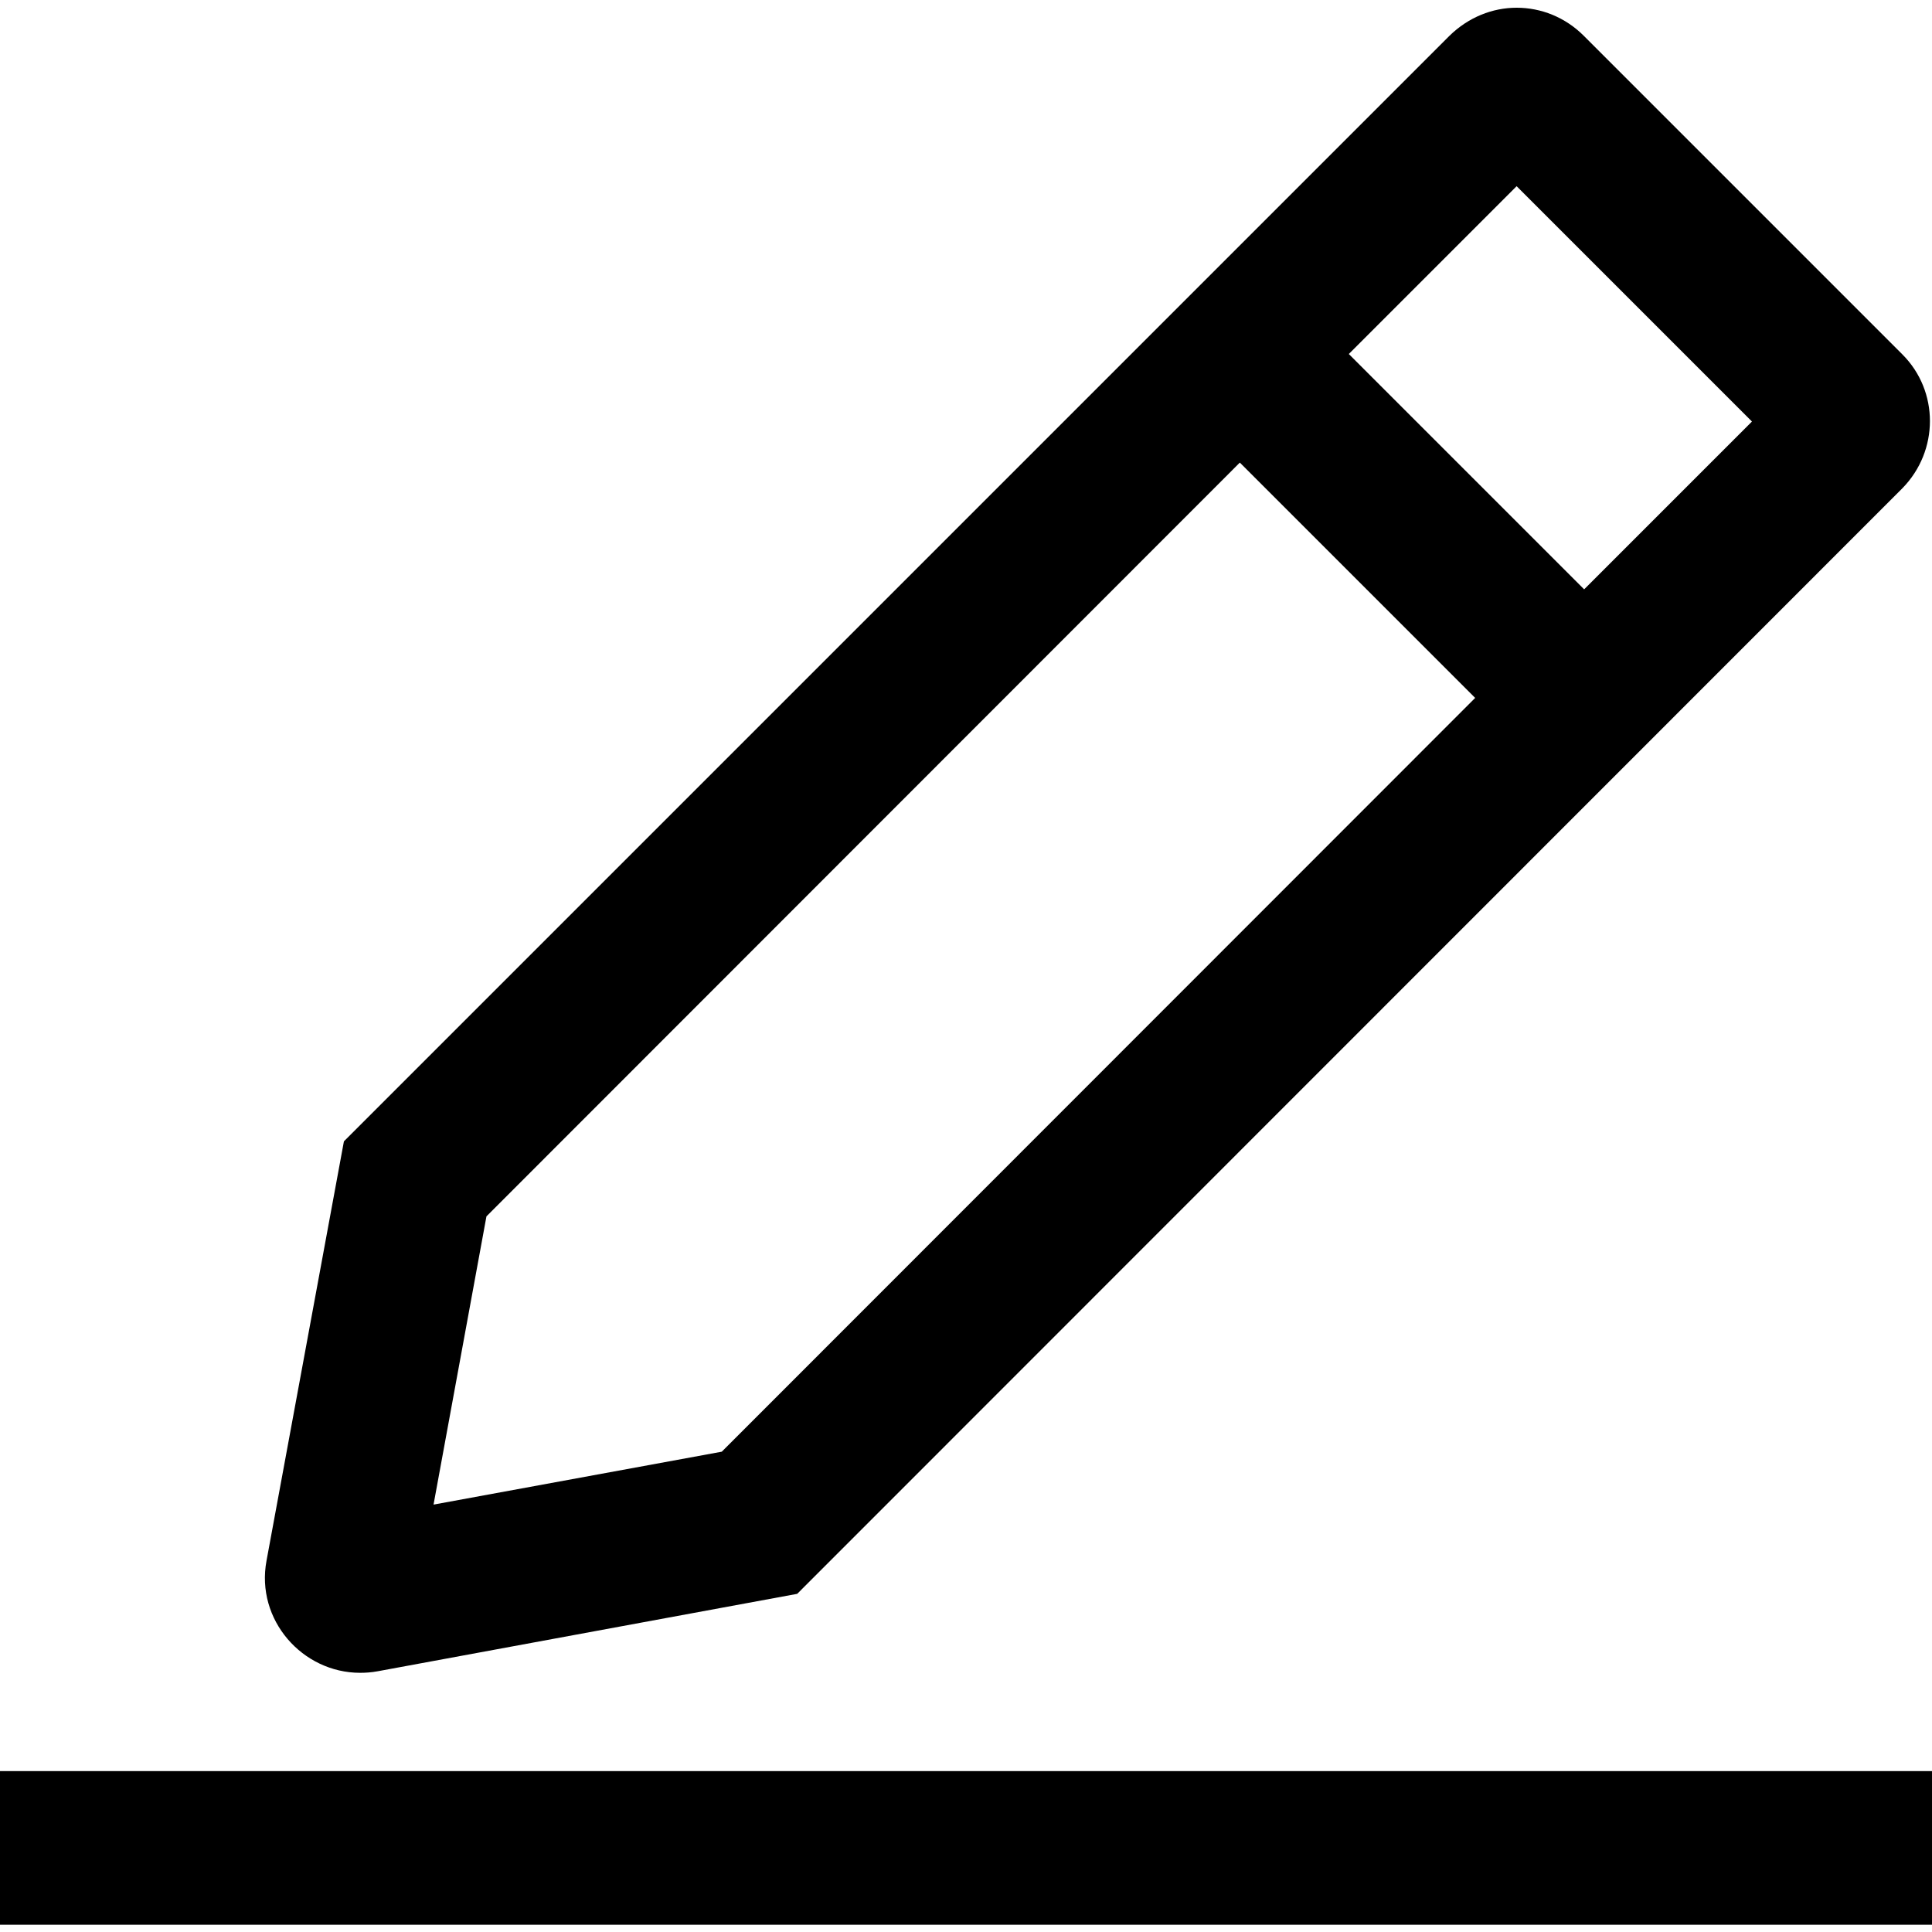 <svg width="1000" height="1000" fill="none" xmlns="http://www.w3.org/2000/svg"><g clip-path="url(#clip0)" fill="#000"><path d="M186.39 865.843c2.861 0 5.927-.204 9.197-.817l217.044-40.057 572.042-572.246c19.007-19.416 19.007-50.276 0-69.283L819.744 18.51C810.138 8.906 797.671 4 785 4c-12.467 0-24.933 4.905-34.743 14.51L178.011 590.757l-40.058 217.044c-5.722 30.656 18.598 58.042 48.437 58.042zM785 96.377l121.807 121.807-86.859 86.858-121.807-121.806L785 96.376zM251.789 629.588l389.945-390.15 121.807 121.807-389.945 390.149-149.193 27.386 27.386-149.192zM1000 916.732H0v79.502h1000v-79.502z"/></g><defs><clipPath id="clip0"><path fill="#fff" d="M0 0h1000v1000H0z"/></clipPath></defs></svg>
